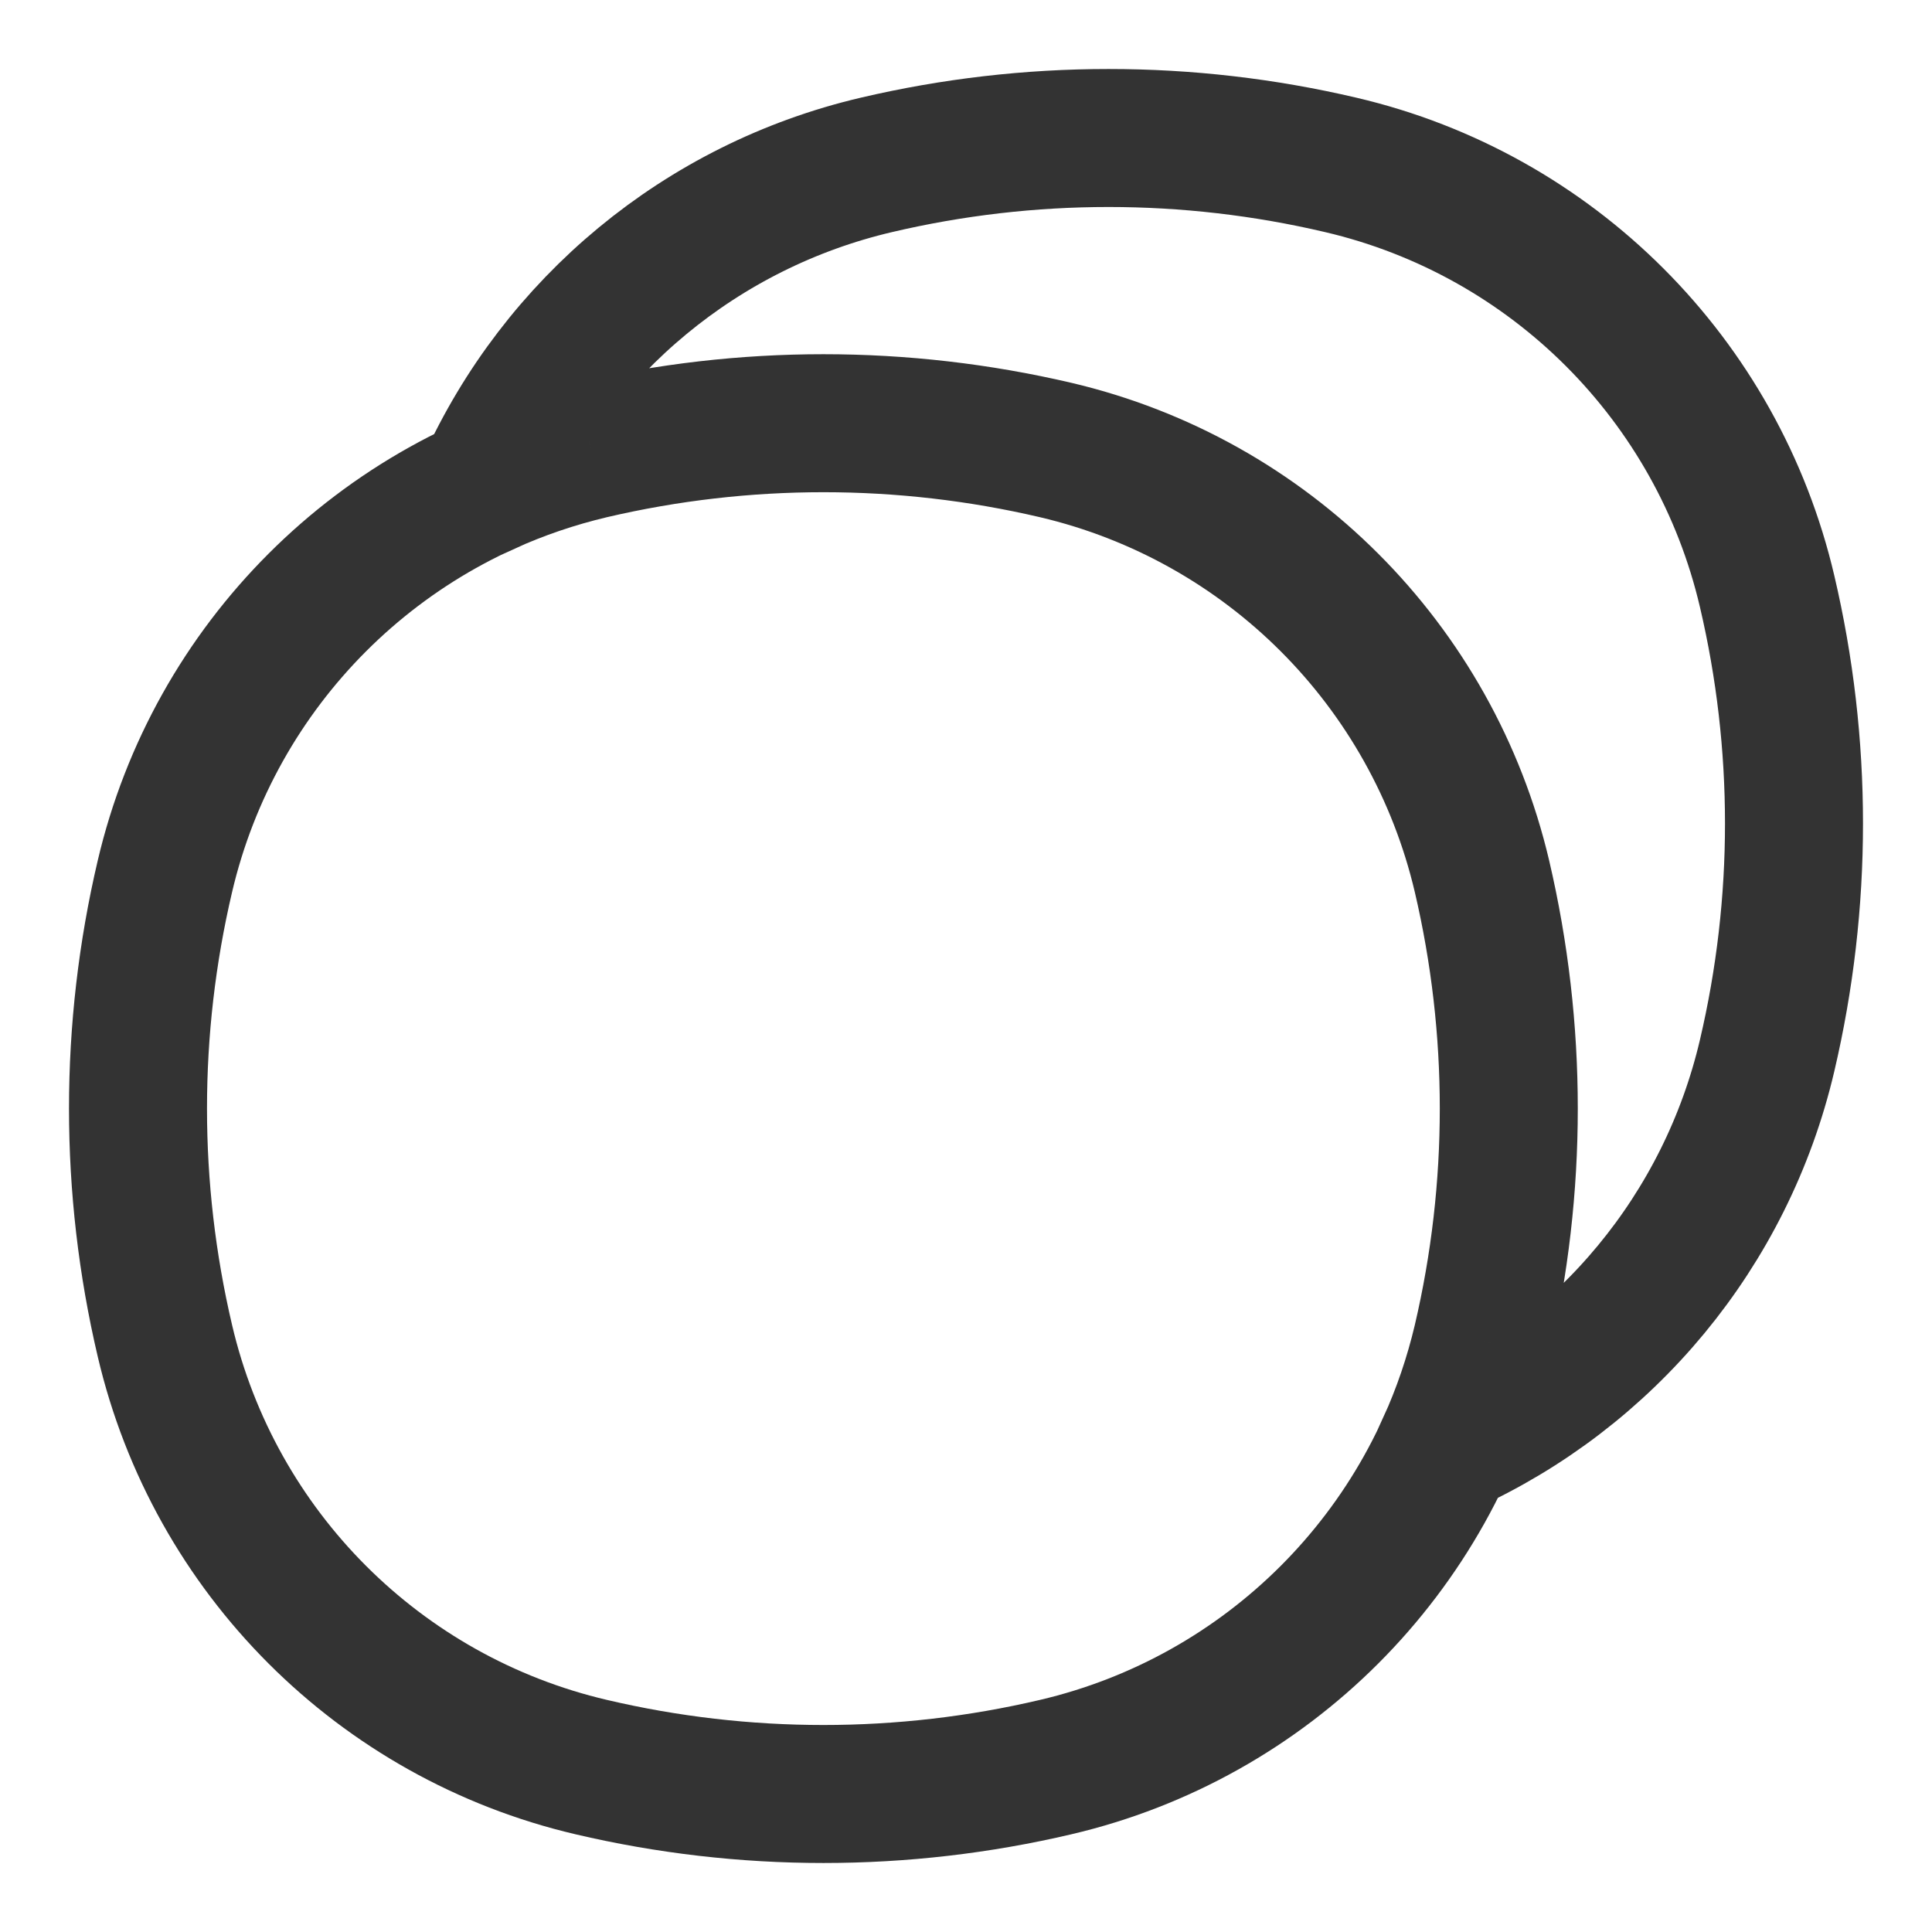 <svg width="14" height="14" viewBox="0 0 14 14" fill="none" xmlns="http://www.w3.org/2000/svg">
<path d="M4.284 3.261C2.751 3.621 1.554 4.818 1.195 6.35C0.935 7.457 0.935 8.609 1.195 9.716C1.554 11.249 2.751 12.446 4.284 12.805C5.391 13.065 6.543 13.065 7.65 12.805C9.182 12.446 10.379 11.249 10.739 9.716M4.284 3.261C5.391 3.002 6.543 3.002 7.65 3.261C9.182 3.621 10.379 4.818 10.739 6.35C10.998 7.457 10.998 8.609 10.739 9.716M4.284 3.261C4.018 3.324 3.763 3.411 3.521 3.521C4.045 2.362 5.083 1.492 6.35 1.195C7.457 0.935 8.609 0.935 9.716 1.195C11.249 1.554 12.446 2.751 12.805 4.284C13.065 5.391 13.065 6.543 12.805 7.65C12.508 8.917 11.638 9.955 10.479 10.479C10.589 10.237 10.676 9.982 10.739 9.716" stroke="#333333"/>
</svg>
